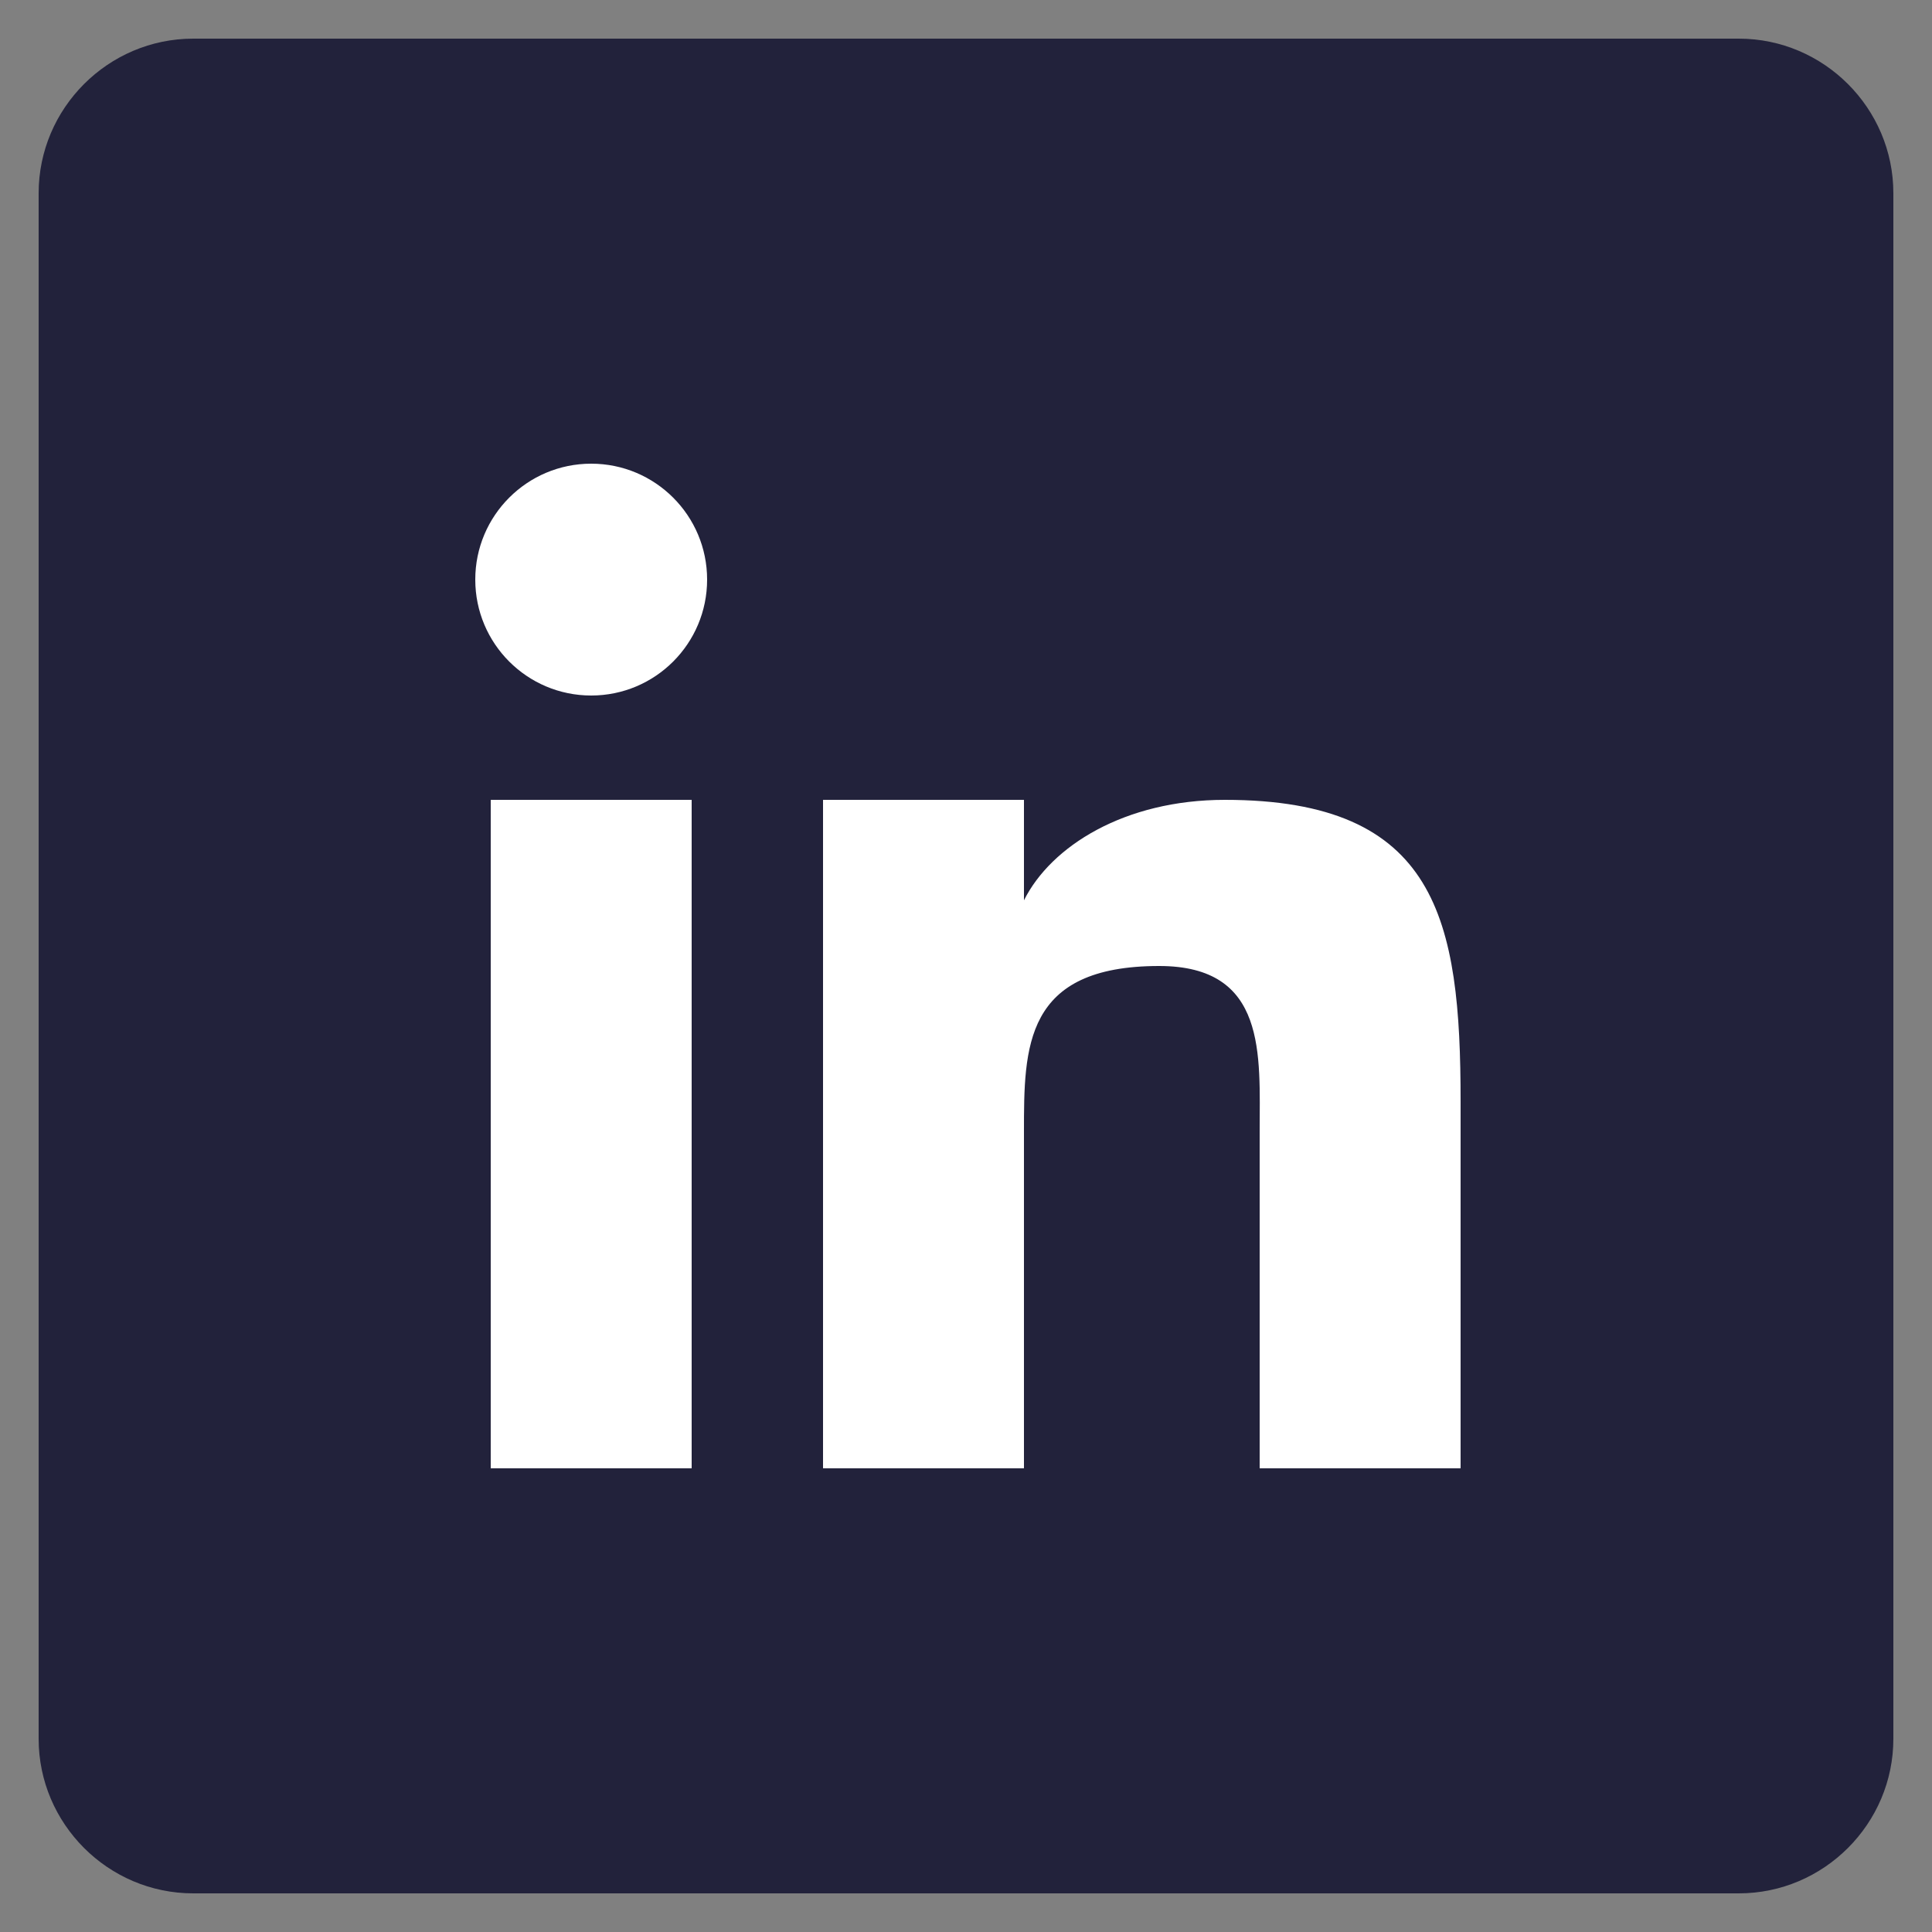 <svg viewBox="0 0 50 50" xmlns="http://www.w3.org/2000/svg"><rect x="0" y="0" width="50" height="50" fill="#808080" stroke="none"/><path d="M45 1H5C2.8 1 1 2.8 1 5v40c0 2.2 1.8 4 4 4h40c2.2 0 4-1.8 4-4V5c0-2.2-1.8-4-4-4z" fill="#22223B"/><g fill="#FFF"><path d="M21.3 20.7h5.2v2.6c.7-1.4 2.6-2.6 5.2-2.6 5.5 0 6.1 3.1 6.1 7.8V38h-5.2v-8.7c0-2 .2-4.3-2.6-4.3-3.5 0-3.5 2.1-3.5 4.3V38h-5.2V20.7zM12.7 20.7h5.2V38h-5.2z"/><circle cx="15.3" cy="15" r="3"/></g></svg>